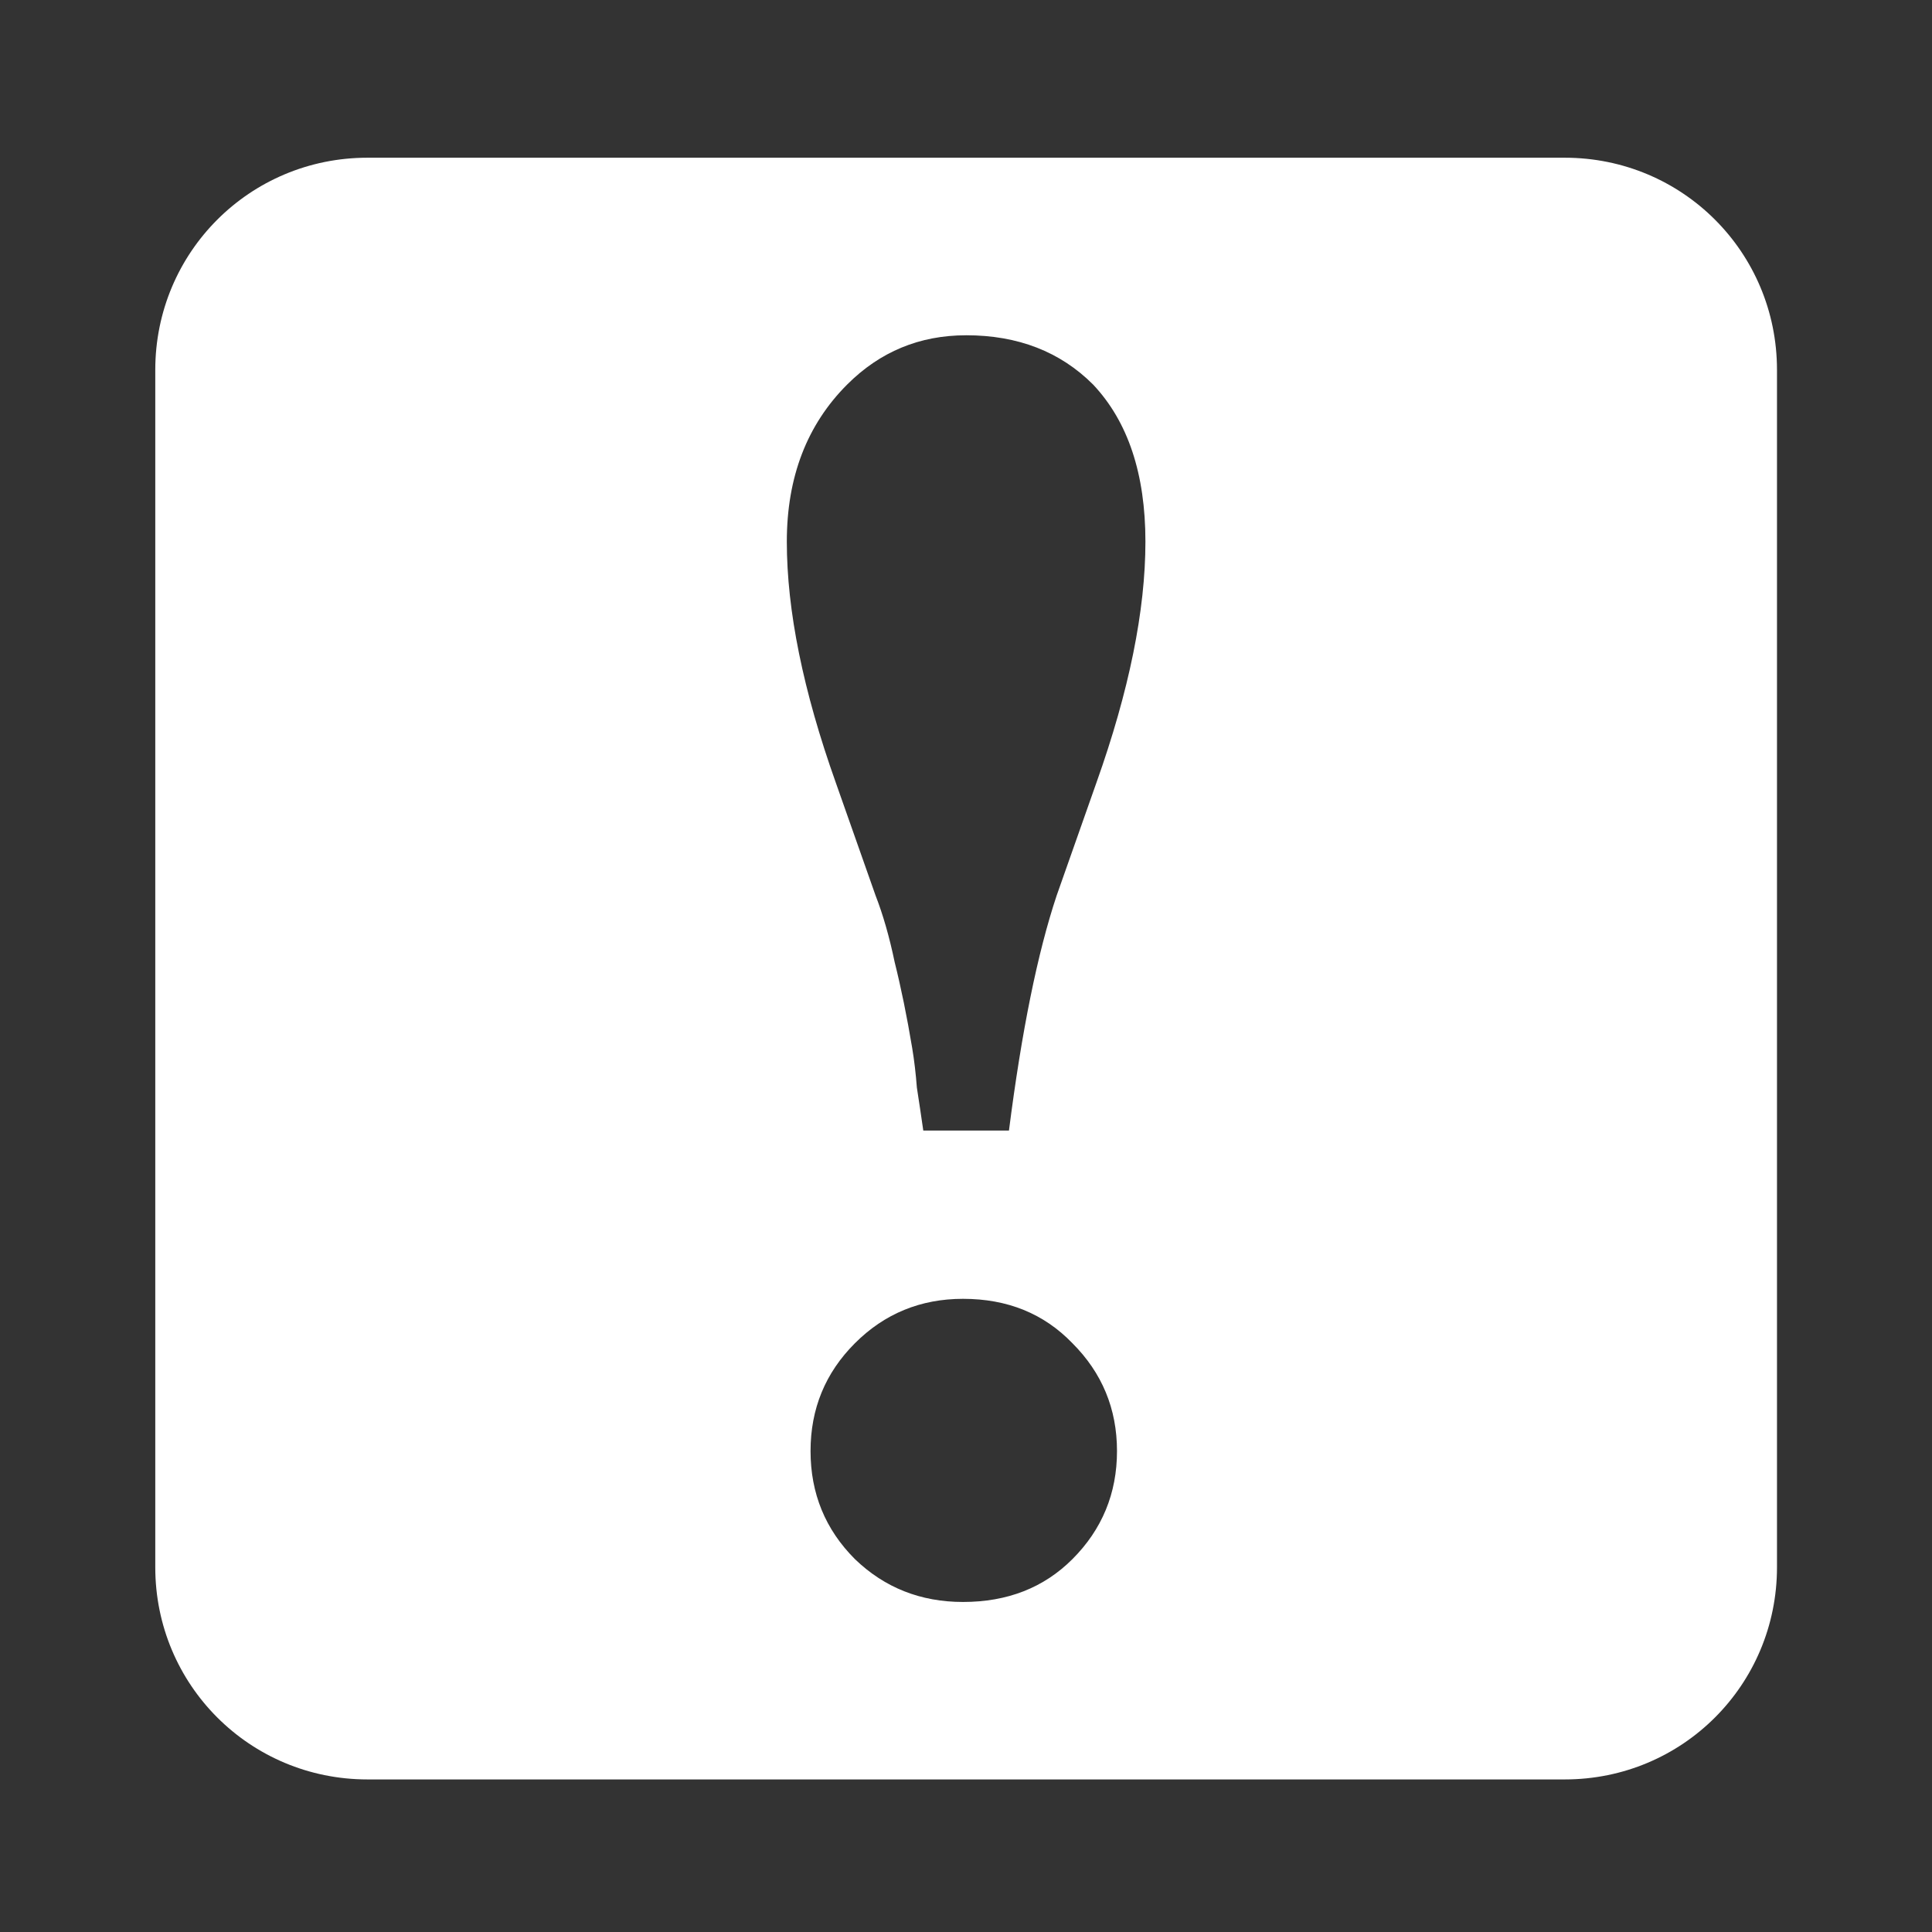<?xml version="1.0" encoding="UTF-8" standalone="no"?>
<!-- Created with Inkscape (http://www.inkscape.org/) -->

<svg
   xmlns:dc="http://purl.org/dc/elements/1.1/"
   xmlns:cc="http://creativecommons.org/ns#"
   xmlns:rdf="http://www.w3.org/1999/02/22-rdf-syntax-ns#"
   xmlns:svg="http://www.w3.org/2000/svg"
   xmlns="http://www.w3.org/2000/svg"
   xmlns:inkscape="http://www.inkscape.org/namespaces/inkscape"
   version="1.1"
   width="100%"
   height="100%"
   viewBox="0 0 512 512"
   id="svg2">
  <rect x="0" y="0" width="512" height="512" fill="#333333" stroke="none"/>
  <defs
     id="defs104" />
  <rect
     width="512"
     height="512"
     rx="25.988"
     x="0"
     y="0"
     id="rect4"
     style="fill:none" />
  <path
     d="m 401.63,41.34 c -16.25,-0.114 -32.907,1.735 -48.75,0.469 H 97.38 c -36.653,-1.308 -61.753,35.817 -56.22,69.969 0.21,103.21 -0.455,206.4 0.281,309.59 4.379,32.2 34.845,49.2 54.41,72.03 6.201,6.195 12.394,12.397 18.594,18.594 h 371.56 c 14.397,0 26,-11.603 26,-26 v -370.16 c -21.321,-21.16 -42.696,-42.27 -64.12,-63.31 -14.15,-9 -29.973,-11.07 -46.22,-11.188 h -0.031"
     inkscape:connector-curvature="0"
     id="path52"
     style="fill-opacity:0.0" />
  <path
     d="m 97.38,41.797 c -31.18,0 -56.23,25.06 -56.23,56.23 v 317.31 c 0,31.18 25.06,56.23 56.23,56.23 h 317.31 c 31.18,0 56.23,-25.06 56.23,-56.23 V 98.027 c 0,-31.18 -25.06,-56.23 -56.23,-56.23 H 97.38 m 158.65,47.05 c 13.742,0 24.947,4.36 33.64,13.05 9.254,9.815 13.879,23.691 13.879,41.639 0,18.227 -4.309,39.529 -13,63.927 l -10.525,29.867 c -5.05,15.14 -9.276,35.915 -12.64,62.28 h -22.702 c -0.561,-3.926 -1.143,-7.757 -1.702,-11.402 -0.281,-3.646 -0.677,-7.108 -1.238,-10.474 -1.402,-8.412 -2.96,-16.02 -4.644,-22.753 -1.402,-6.73 -3.094,-12.597 -5.057,-17.646 l -10.525,-29.867 c -8.693,-24.397 -13,-45.697 -13,-63.927 0,-17.11 5.338,-30.98 15.995,-41.639 8.693,-8.693 19.19,-13.05 31.518,-13.05 m -0.826,255.35 c 11.779,0 21.424,3.911 28.997,11.764 7.852,7.852 11.815,17.367 11.815,28.584 0,11.217 -3.964,20.783 -11.815,28.636 -7.572,7.572 -17.219,11.351 -28.997,11.351 -11.217,0 -20.783,-3.779 -28.636,-11.351 -7.852,-7.852 -11.764,-17.418 -11.764,-28.636 0,-11.217 3.911,-20.732 11.764,-28.584 7.852,-7.852 17.418,-11.764 28.636,-11.764"
     inkscape:connector-curvature="0"
     id="path100"
     style="fill:#ffffff" />
</svg>
